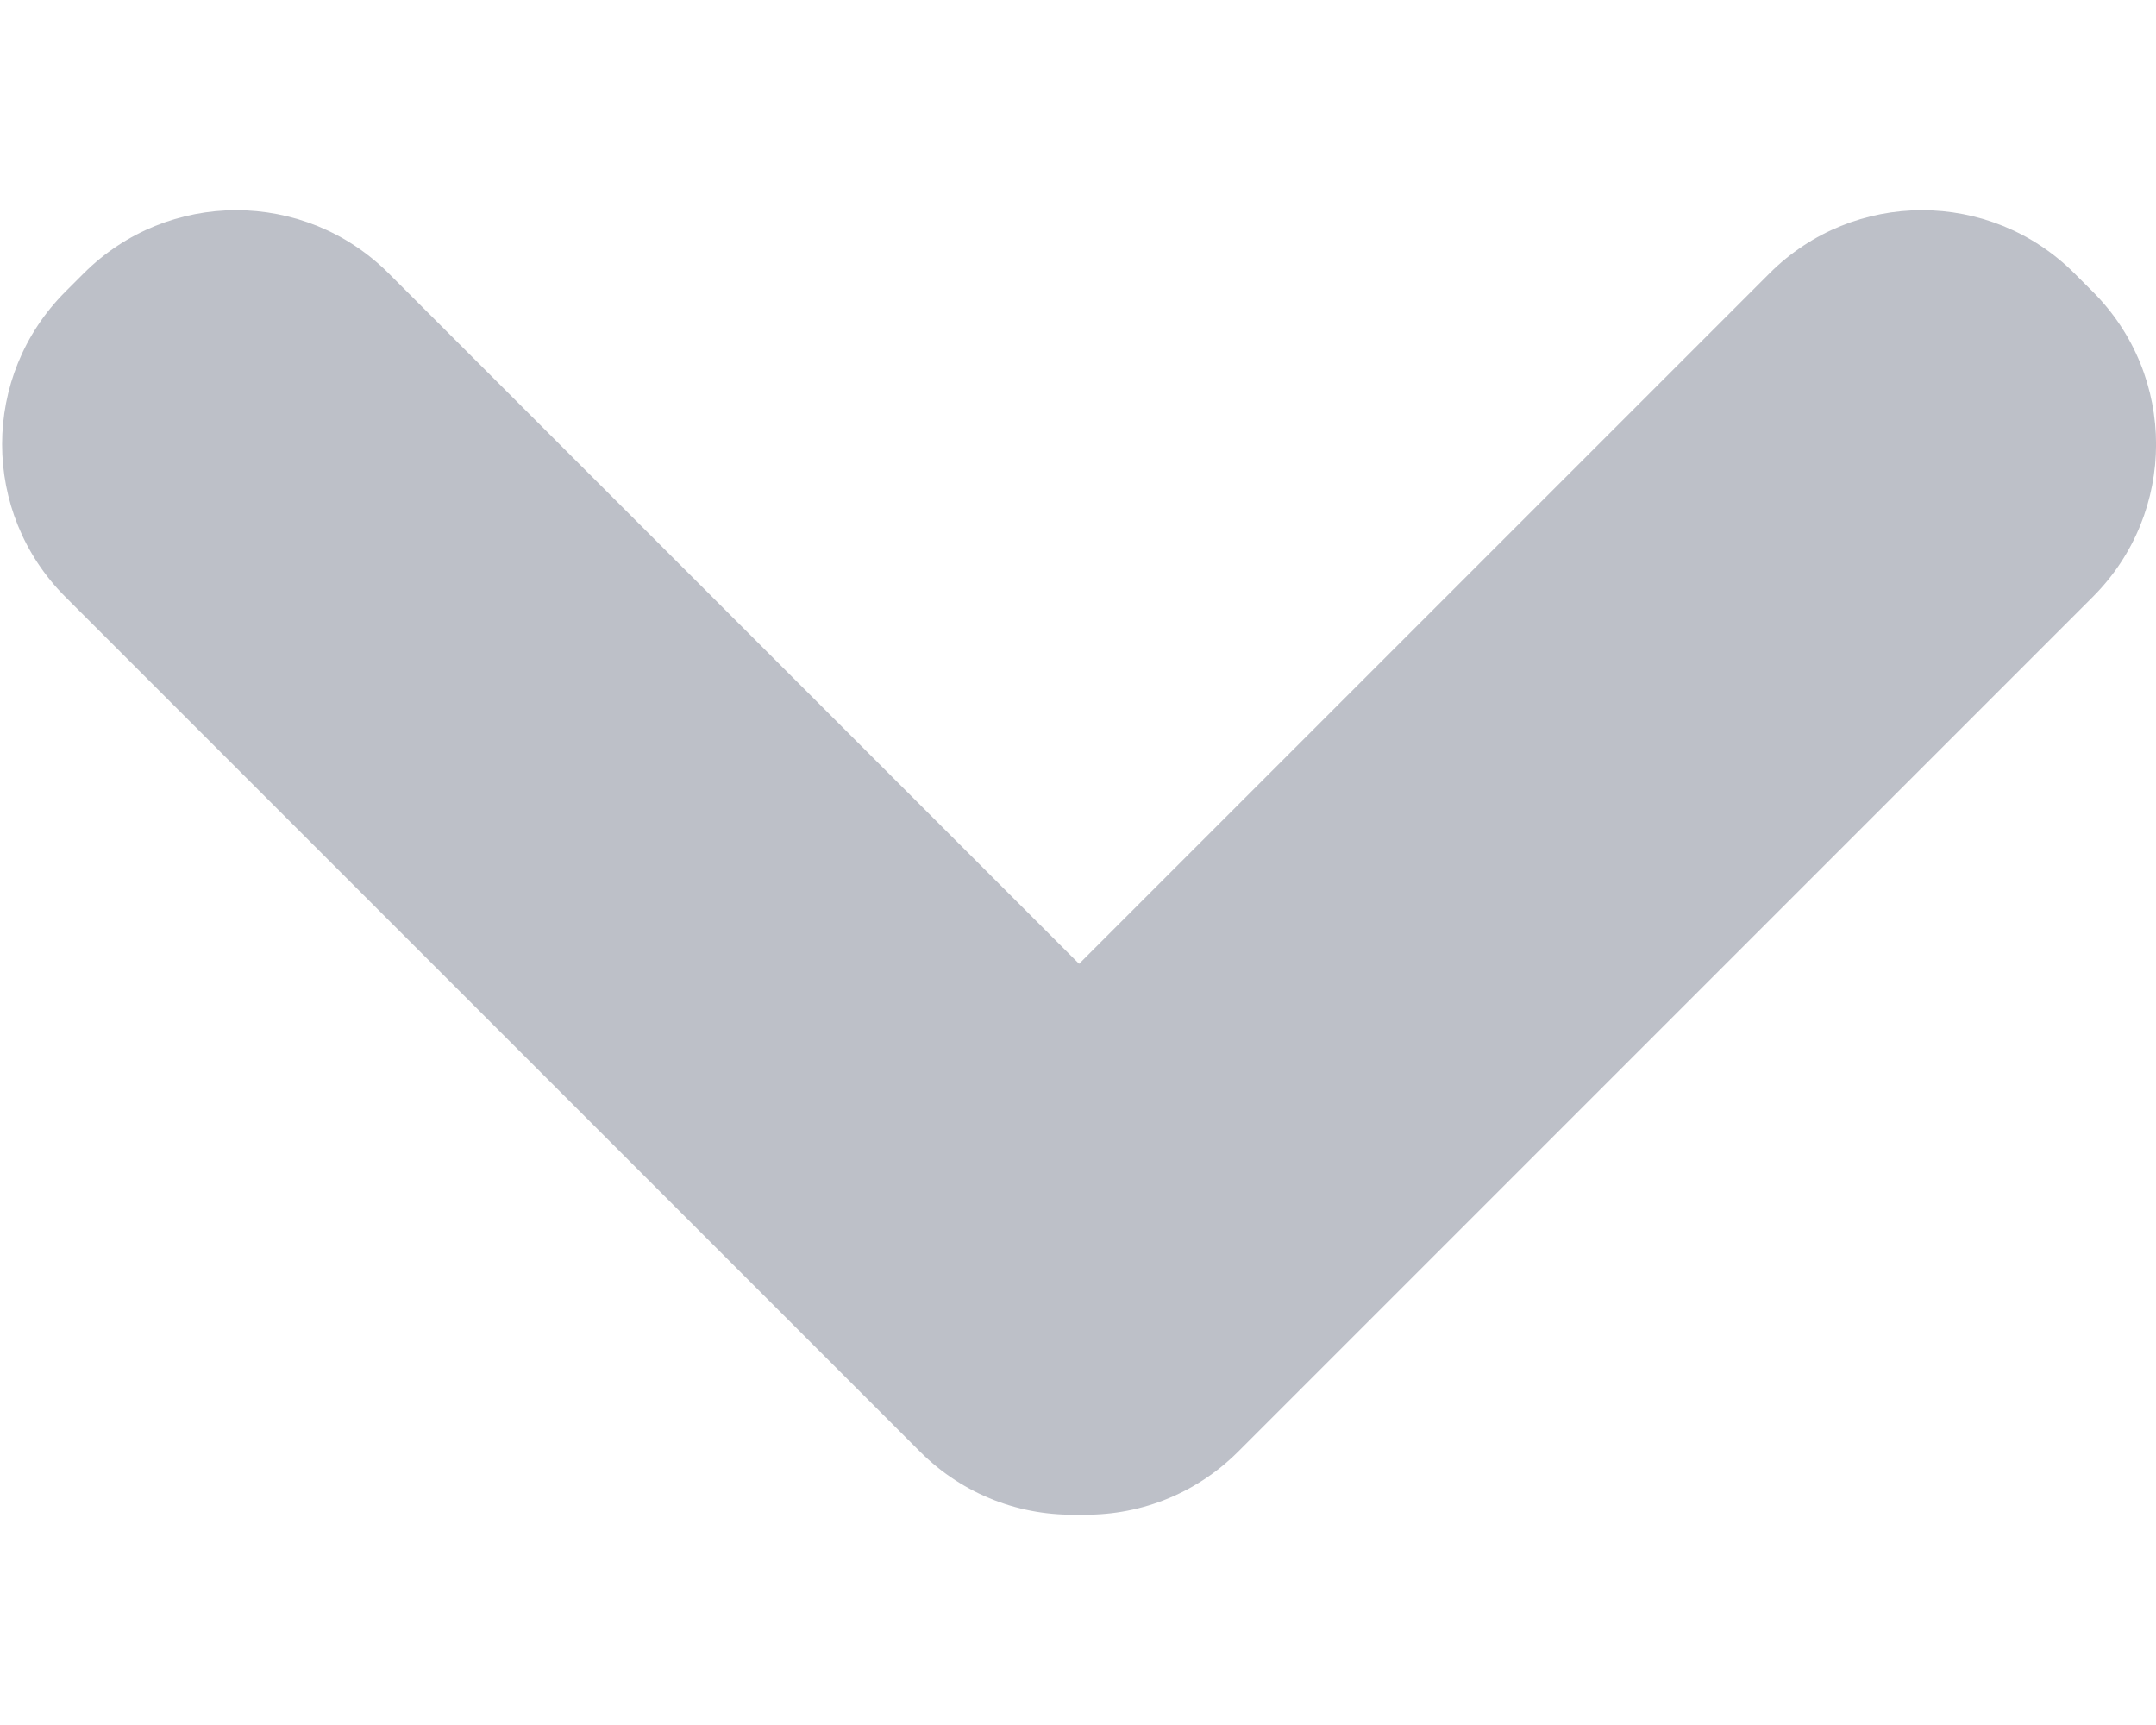 <svg width="10" height="8" viewBox="0 0 10 8" fill="none" xmlns="http://www.w3.org/2000/svg">
<path fill-rule="evenodd" clip-rule="evenodd" d="M0.303 1.353C-0.088 1.744 -0.088 2.377 0.303 2.768L4.267 6.732C4.47 6.935 4.739 7.033 5.005 7.024C5.271 7.033 5.54 6.935 5.743 6.732L9.707 2.768C10.098 2.377 10.098 1.744 9.707 1.353L9.622 1.268C9.231 0.877 8.598 0.877 8.207 1.268L5.005 4.47L1.803 1.268C1.412 0.877 0.779 0.877 0.388 1.268L0.303 1.353Z" fill="#BDC0C8"/>
</svg>
